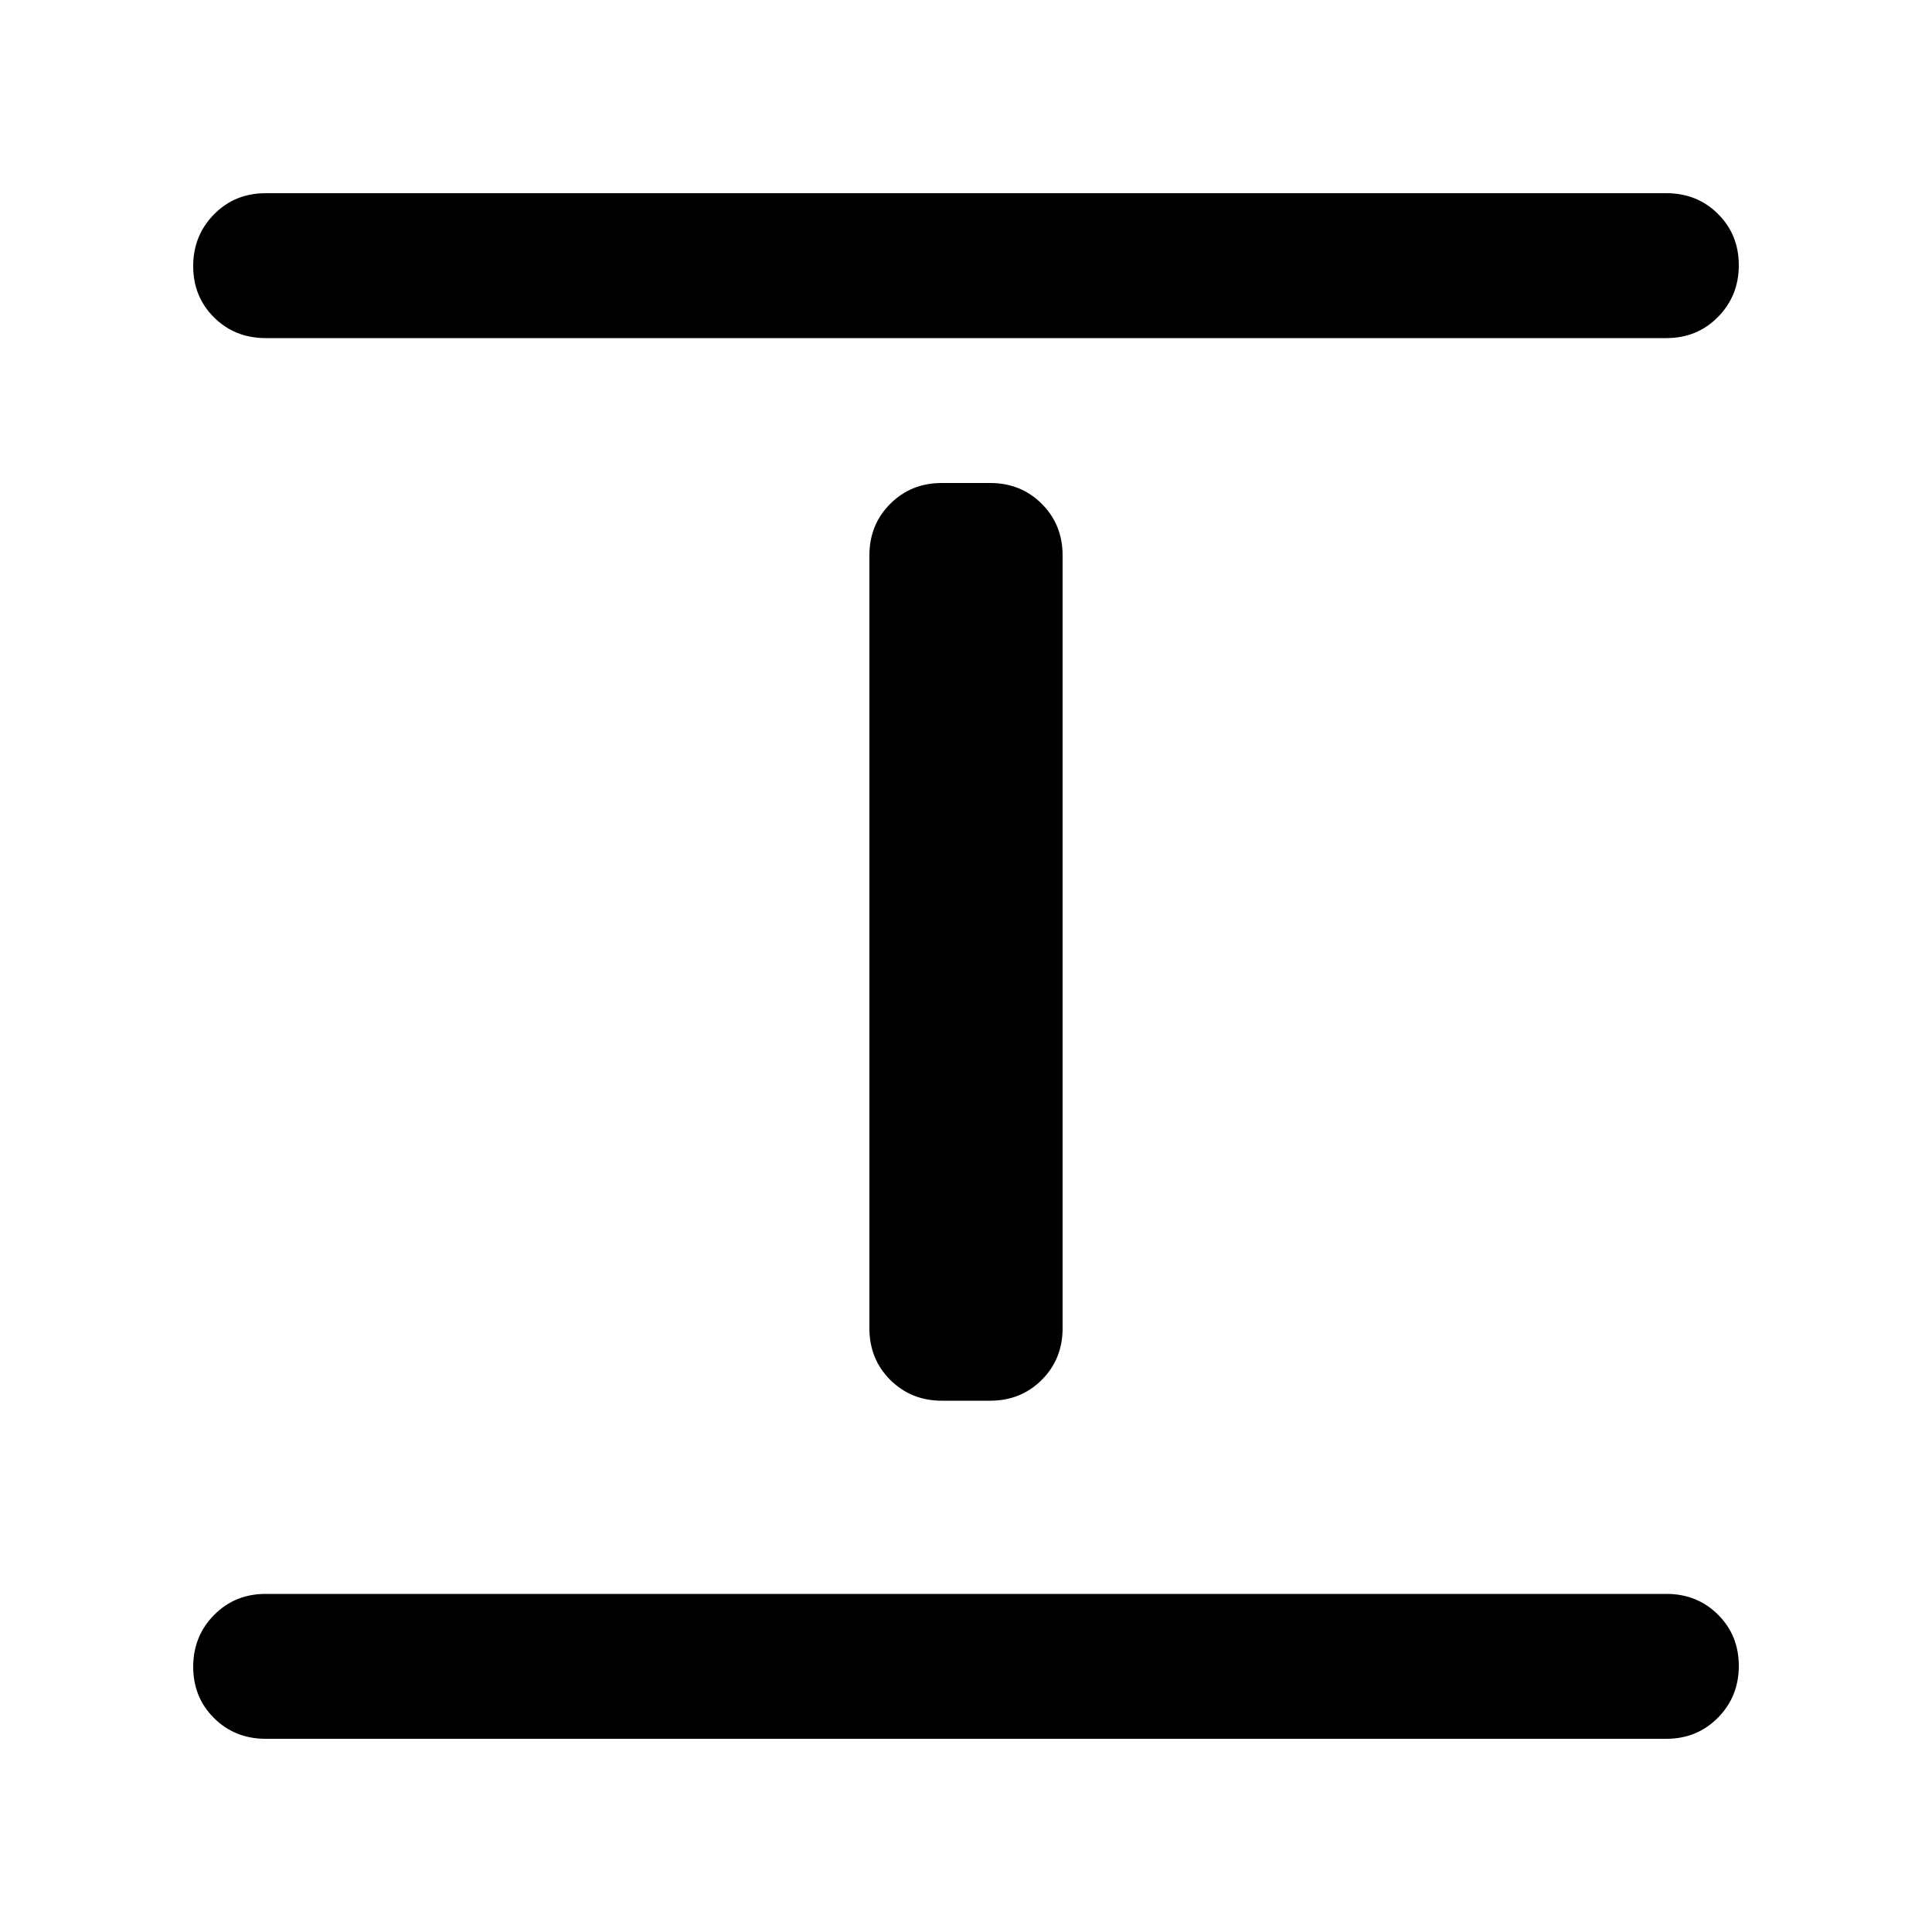 <svg xmlns="http://www.w3.org/2000/svg" height="20" viewBox="0 -960 960 960" width="20"><path d="M132-96q-15.3 0-25.65-10.29Q96-116.58 96-131.79t10.35-25.71Q116.7-168 132-168h696q15.3 0 25.65 10.29Q864-147.42 864-132.21t-10.35 25.71Q843.3-96 828-96H132Zm336-168q-15.3 0-25.65-10.35Q432-284.7 432-300v-384q0-15.3 10.35-25.65Q452.7-720 468-720h24q15.3 0 25.65 10.35Q528-699.3 528-684v384q0 15.3-10.35 25.65Q507.3-264 492-264h-24ZM132-792q-15.3 0-25.65-10.29Q96-812.58 96-827.79t10.35-25.71Q116.7-864 132-864h696q15.3 0 25.65 10.29Q864-843.42 864-828.21t-10.35 25.71Q843.3-792 828-792H132Z"/></svg>